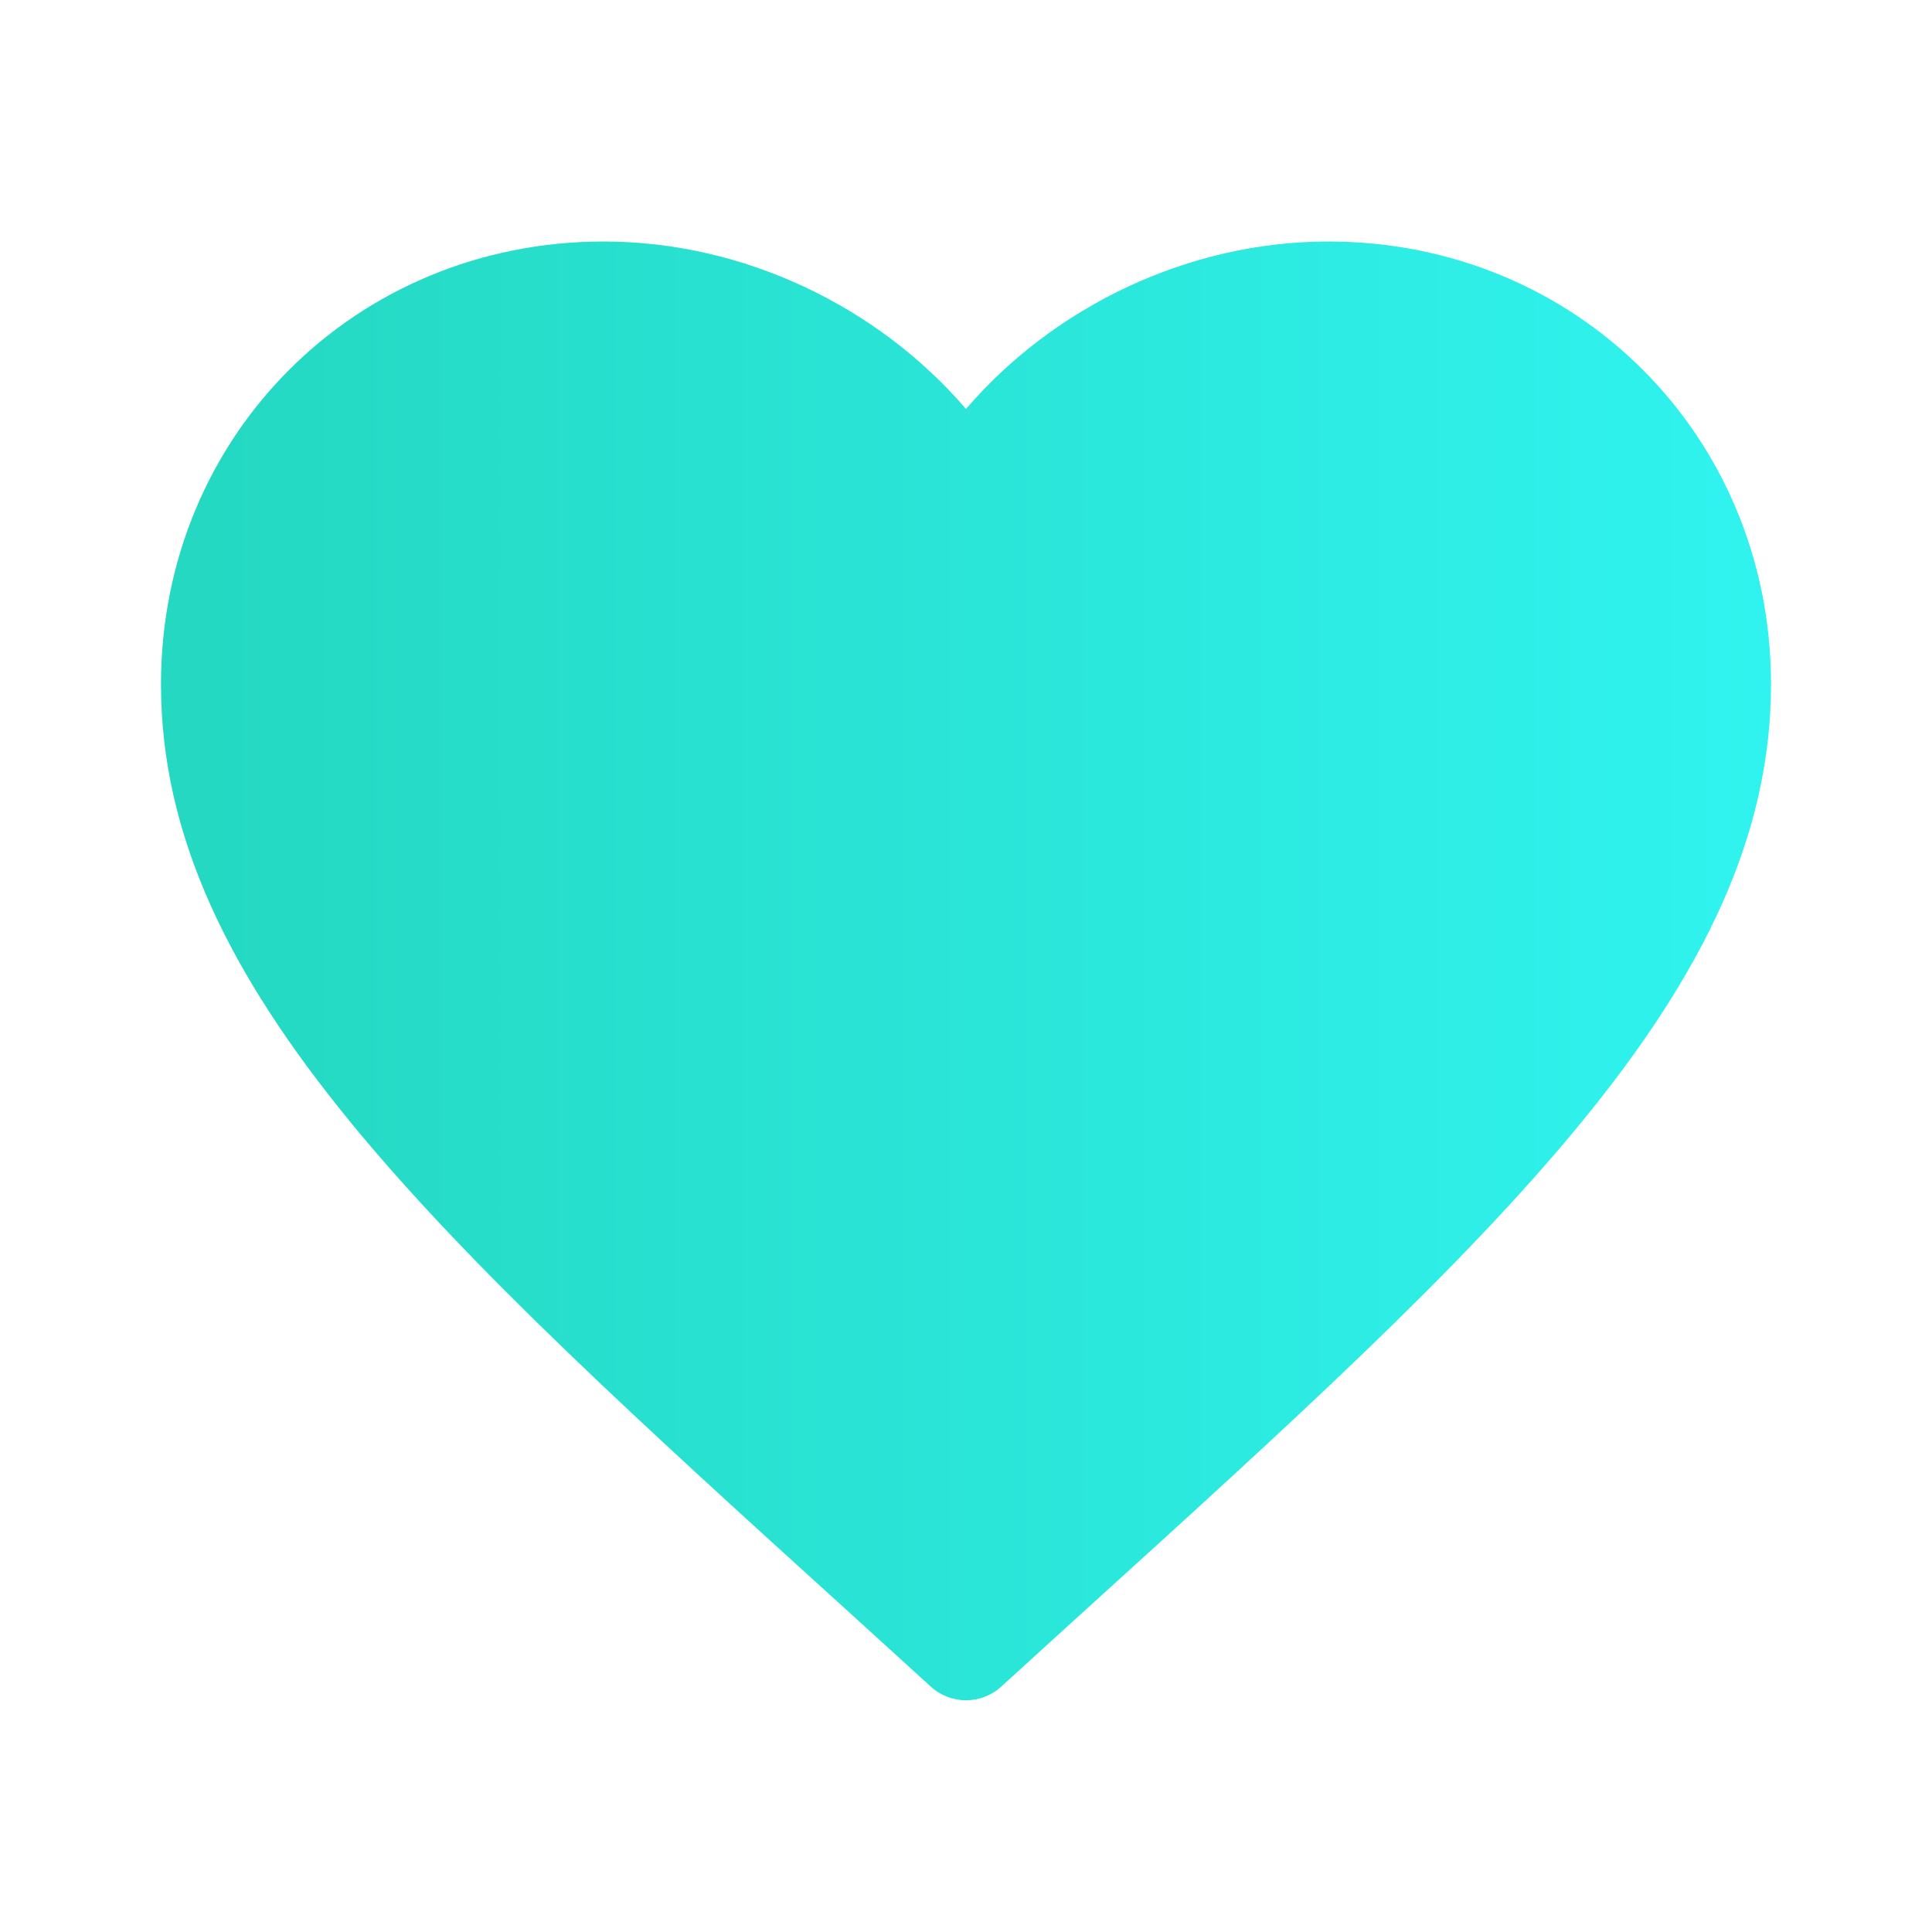 <svg width="37" height="37" viewBox="0 0 37 37" fill="none" xmlns="http://www.w3.org/2000/svg">
<path d="M19.173 32.302C18.792 32.649 18.208 32.649 17.827 32.302L16.265 30.88C8.325 23.68 3.083 18.916 3.083 13.104C3.083 8.34 6.814 4.625 11.562 4.625C14.245 4.625 16.82 5.874 18.5 7.832C20.18 5.874 22.755 4.625 25.438 4.625C30.186 4.625 33.917 8.34 33.917 13.104C33.917 18.916 28.675 23.68 20.735 30.88L19.173 32.302Z" fill="url(#paint0_linear_748_8)"/>
<defs>
<linearGradient id="paint0_linear_748_8" x1="3.399" y1="18.737" x2="33.68" y2="18.737" gradientUnits="userSpaceOnUse">
<stop stop-color="#24D8C1"/>
<stop offset="1" stop-color="#30F3EF"/>
</linearGradient>
</defs>
</svg>
